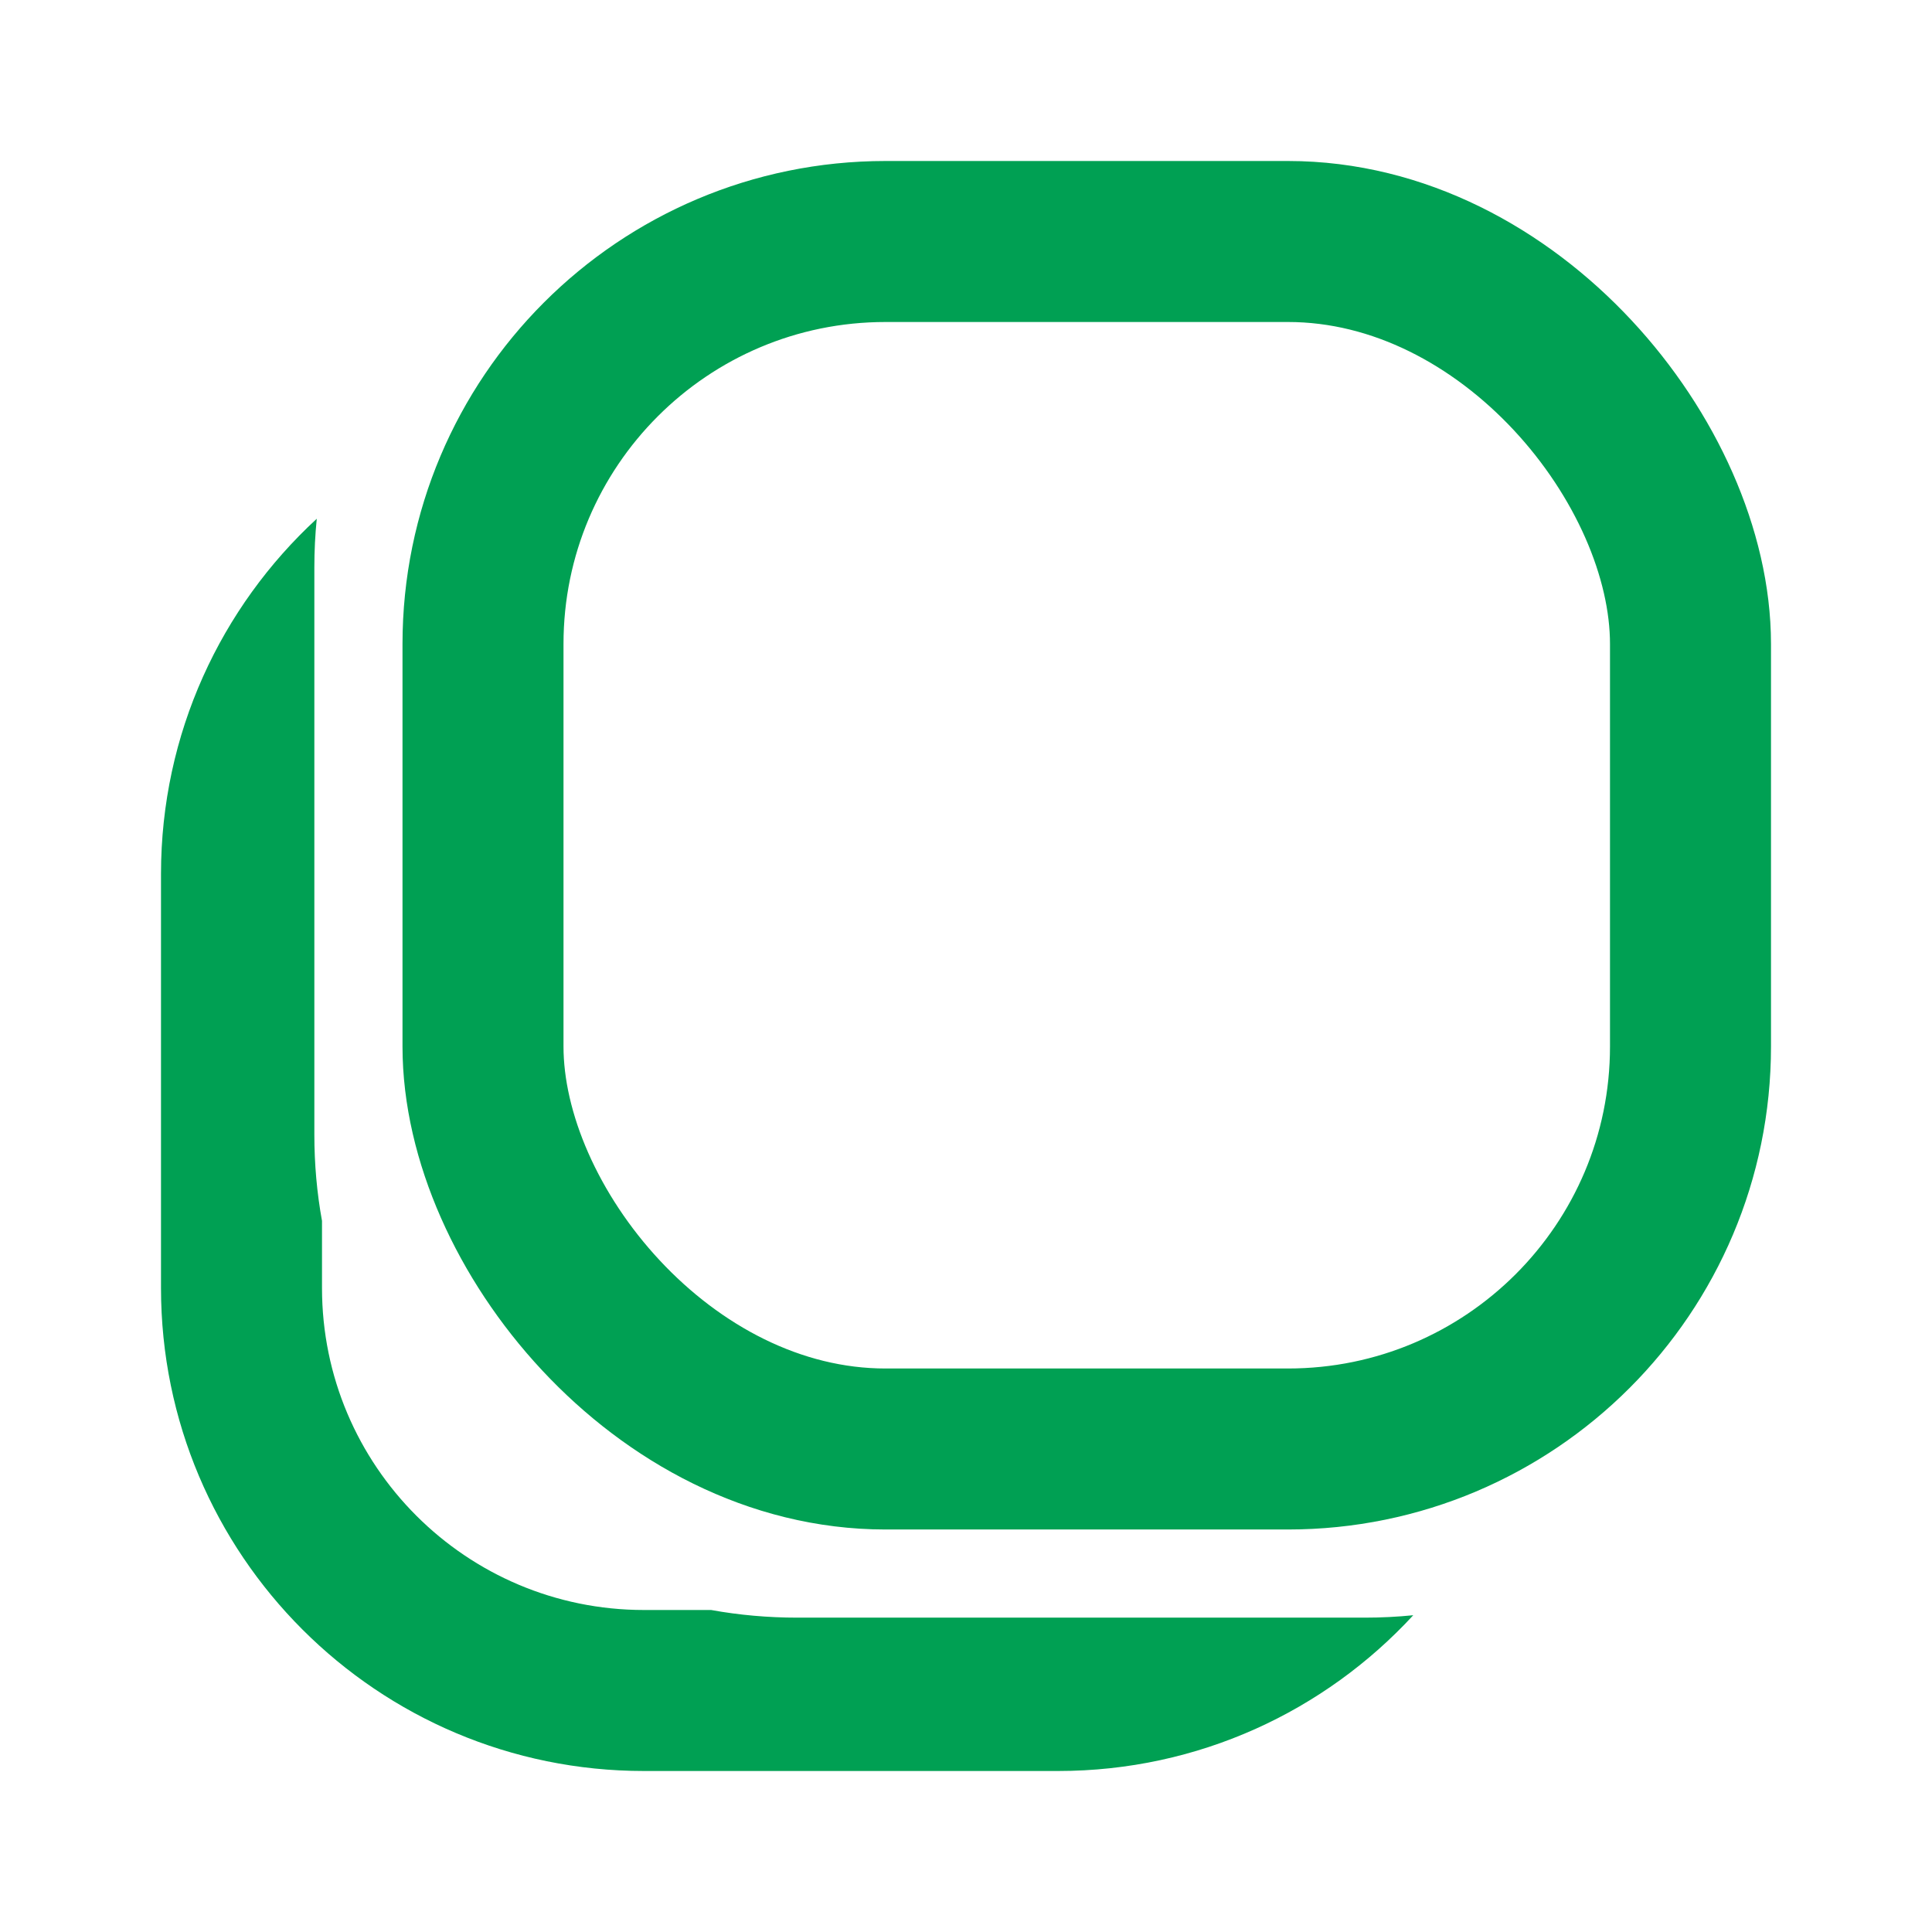 <svg width="24" height="24" viewBox="0 0 24 24" fill="none" xmlns="http://www.w3.org/2000/svg">
<rect x="6" y="3" width="15" height="15" rx="5" stroke="#00A053" stroke-width="2"/>
<path fill-rule="evenodd" clip-rule="evenodd" d="M3.935 6.444C3.915 6.643 3.905 6.844 3.905 7.048V14.095C3.905 14.461 3.937 14.819 4 15.166V16C4 18.209 5.791 20 8 20H8.834C9.182 20.063 9.539 20.095 9.905 20.095H16.952C17.156 20.095 17.357 20.085 17.556 20.065C16.459 21.255 14.888 22 13.143 22H8C4.686 22 2 19.314 2 16V10.857C2 9.112 2.745 7.541 3.935 6.444Z" fill="#00A053"/>
</svg>
